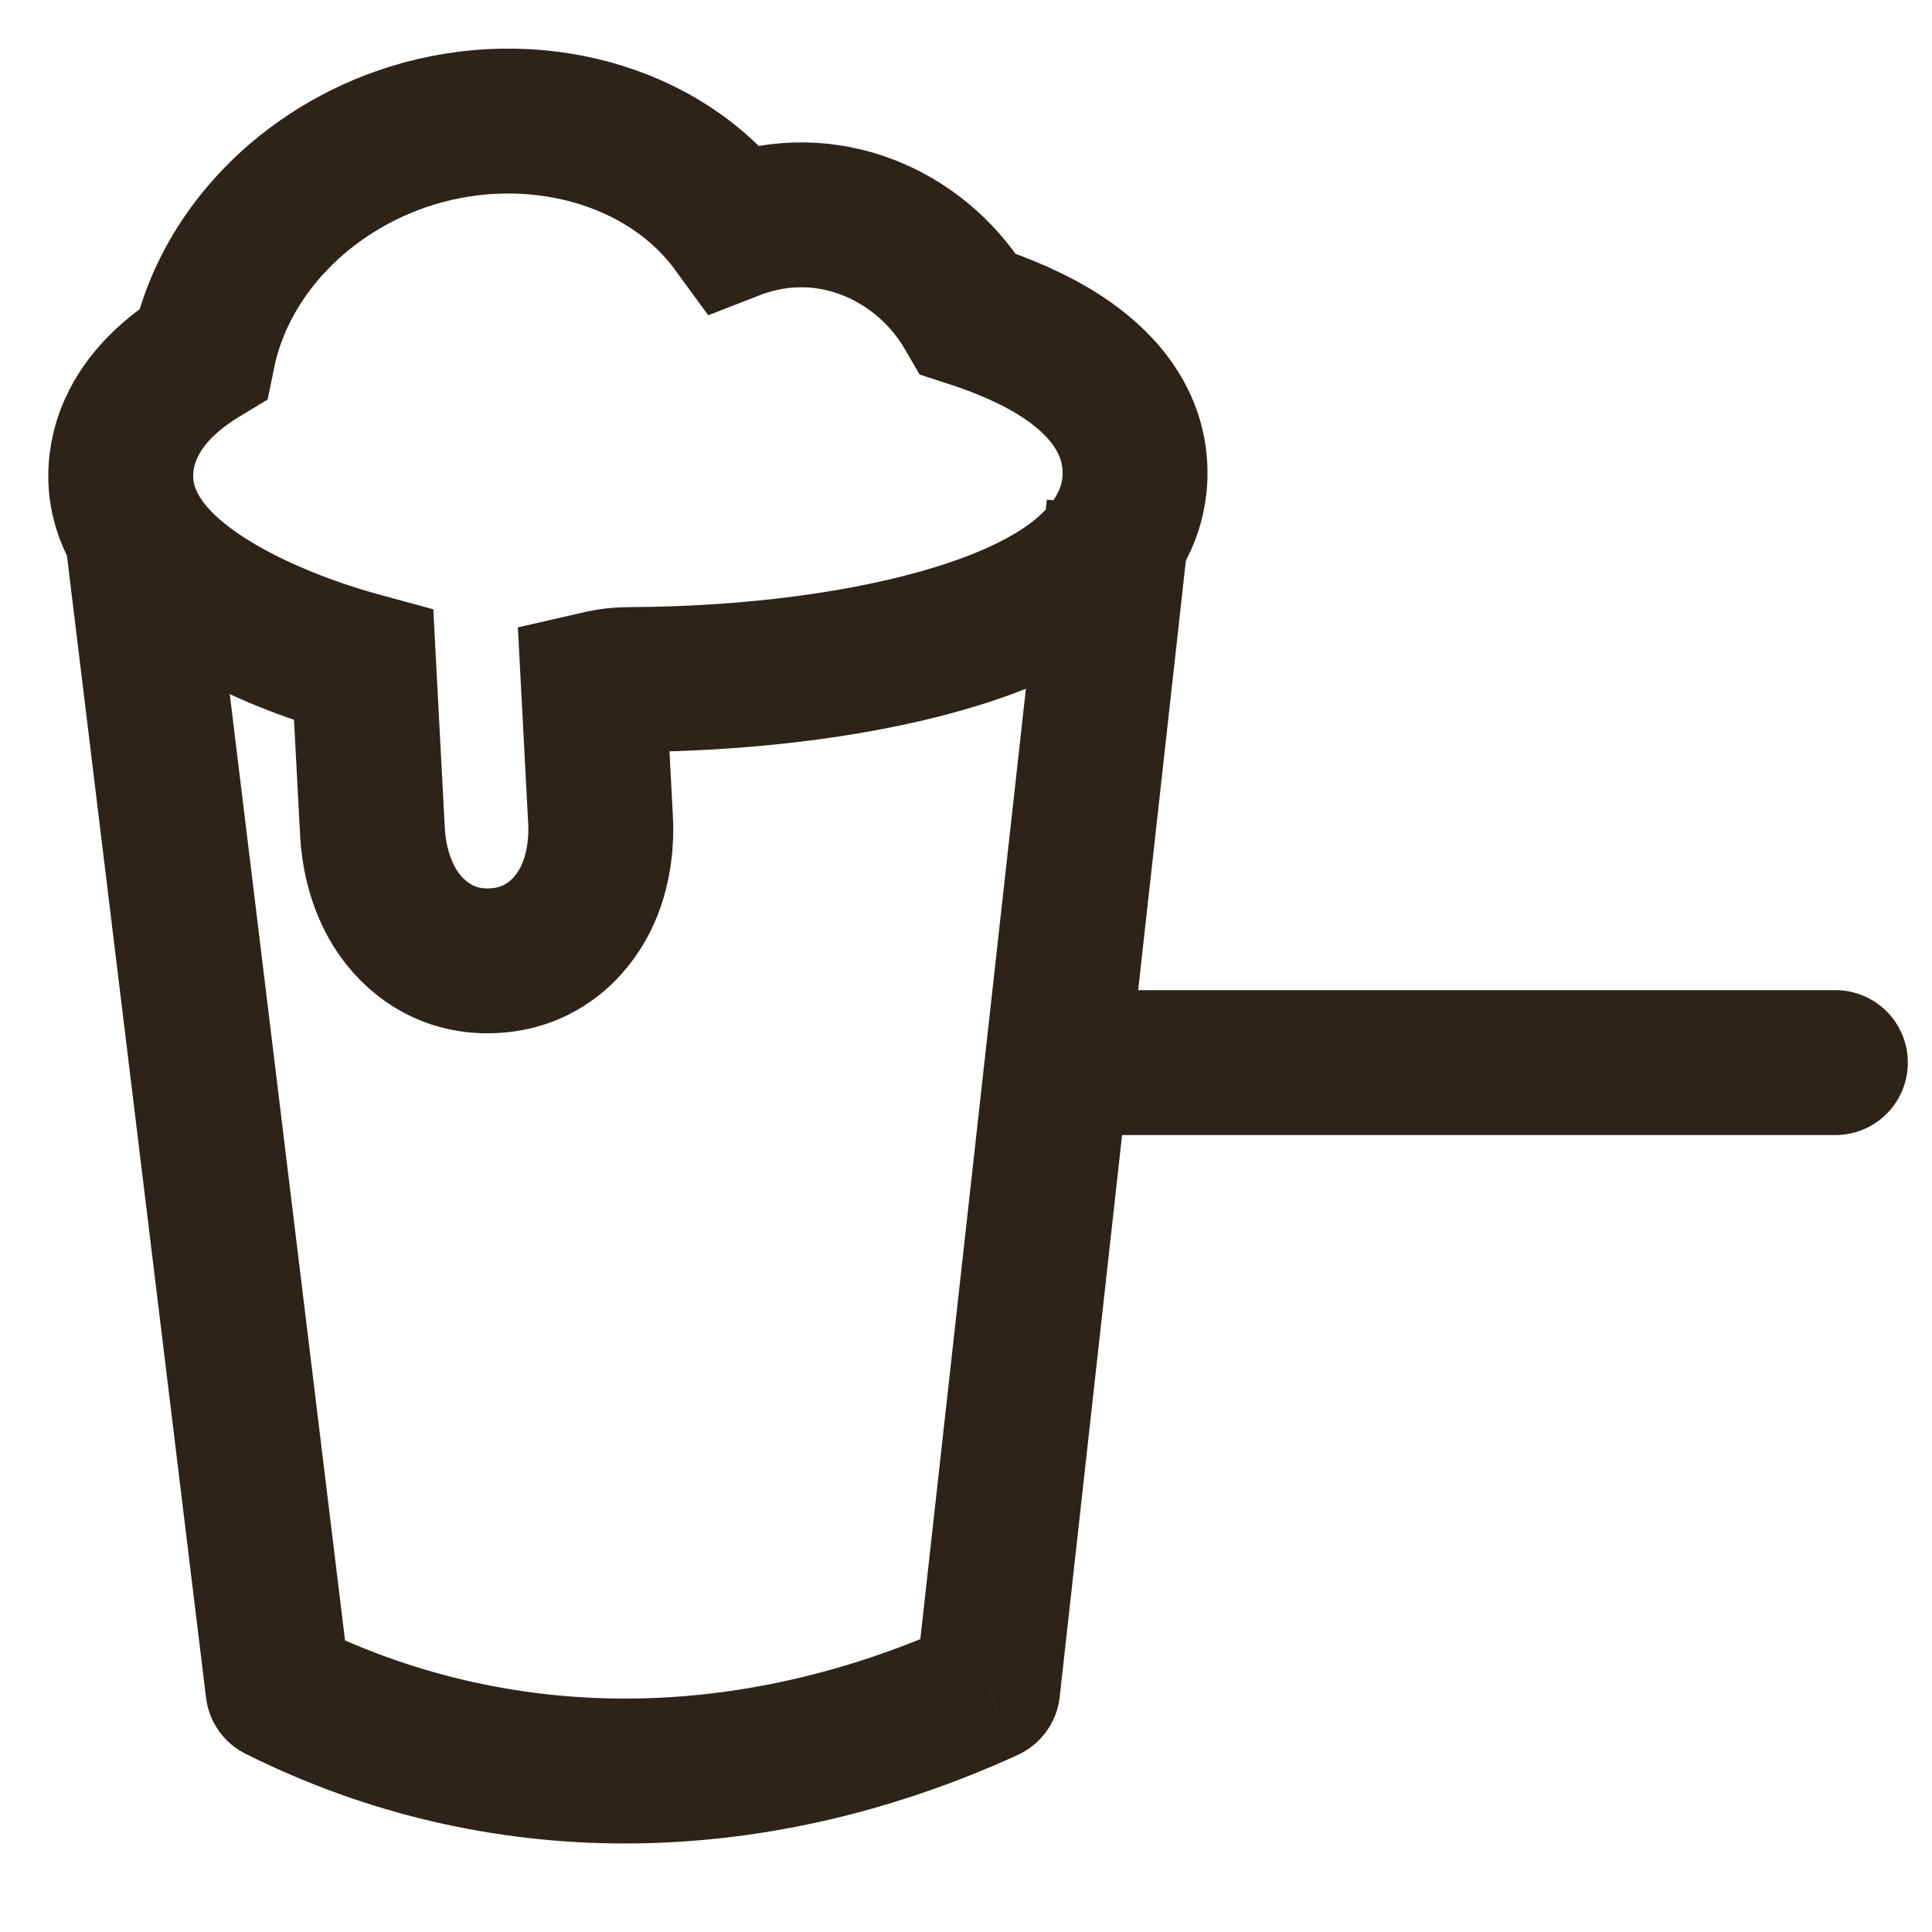 <svg width="20" height="20" viewBox="0 0 20 20" fill="none" xmlns="http://www.w3.org/2000/svg">
<path d="M2.244 6.081L2.154 5.336L0.665 5.517L0.755 6.262L2.244 6.081ZM12.245 6.083L12.328 5.337L10.837 5.172L10.755 5.917L12.245 6.083ZM10.225 17.484L10.536 18.167C10.776 18.057 10.941 17.829 10.97 17.567L10.225 17.484ZM2.878 17.484L2.133 17.575C2.163 17.825 2.317 18.043 2.542 18.155L2.878 17.484ZM10.755 5.917L9.479 17.402L10.97 17.567L12.245 6.083L10.755 5.917ZM9.913 16.802C7.638 17.842 5.267 17.842 3.213 16.814L2.542 18.155C5.039 19.405 7.888 19.377 10.536 18.167L9.913 16.802ZM3.622 17.394L2.244 6.081L0.755 6.262L2.133 17.575L3.622 17.394Z" fill="#2e2318"/>
<path d="M6.217 8.493L6.143 7.084C6.273 7.054 6.366 7.036 6.516 7.035C7.812 7.029 9.013 6.864 9.913 6.584C10.359 6.446 10.774 6.266 11.094 6.033C11.396 5.812 11.755 5.433 11.75 4.885C11.745 4.299 11.33 3.913 11.001 3.697C10.729 3.517 10.393 3.371 10.025 3.252C9.573 2.469 8.645 2.024 7.722 2.312C7.679 2.325 7.638 2.339 7.597 2.355C6.878 1.37 5.488 1.023 4.261 1.405C3.164 1.747 2.314 2.619 2.101 3.664C1.95 3.755 1.81 3.858 1.688 3.976C1.462 4.194 1.246 4.519 1.25 4.941C1.254 5.363 1.503 5.675 1.686 5.854C1.889 6.053 2.147 6.224 2.413 6.366C2.801 6.574 3.271 6.755 3.765 6.889L3.856 8.617C3.866 8.803 3.912 9.087 4.059 9.349C4.221 9.638 4.564 9.974 5.11 9.945C5.656 9.917 5.961 9.546 6.092 9.242C6.211 8.965 6.227 8.678 6.217 8.493Z" stroke="#2e2318" stroke-width="1.5"/>
<path d="M11 11H19" stroke="#2e2318" stroke-width="1.5" stroke-linecap="round"/>
</svg>
